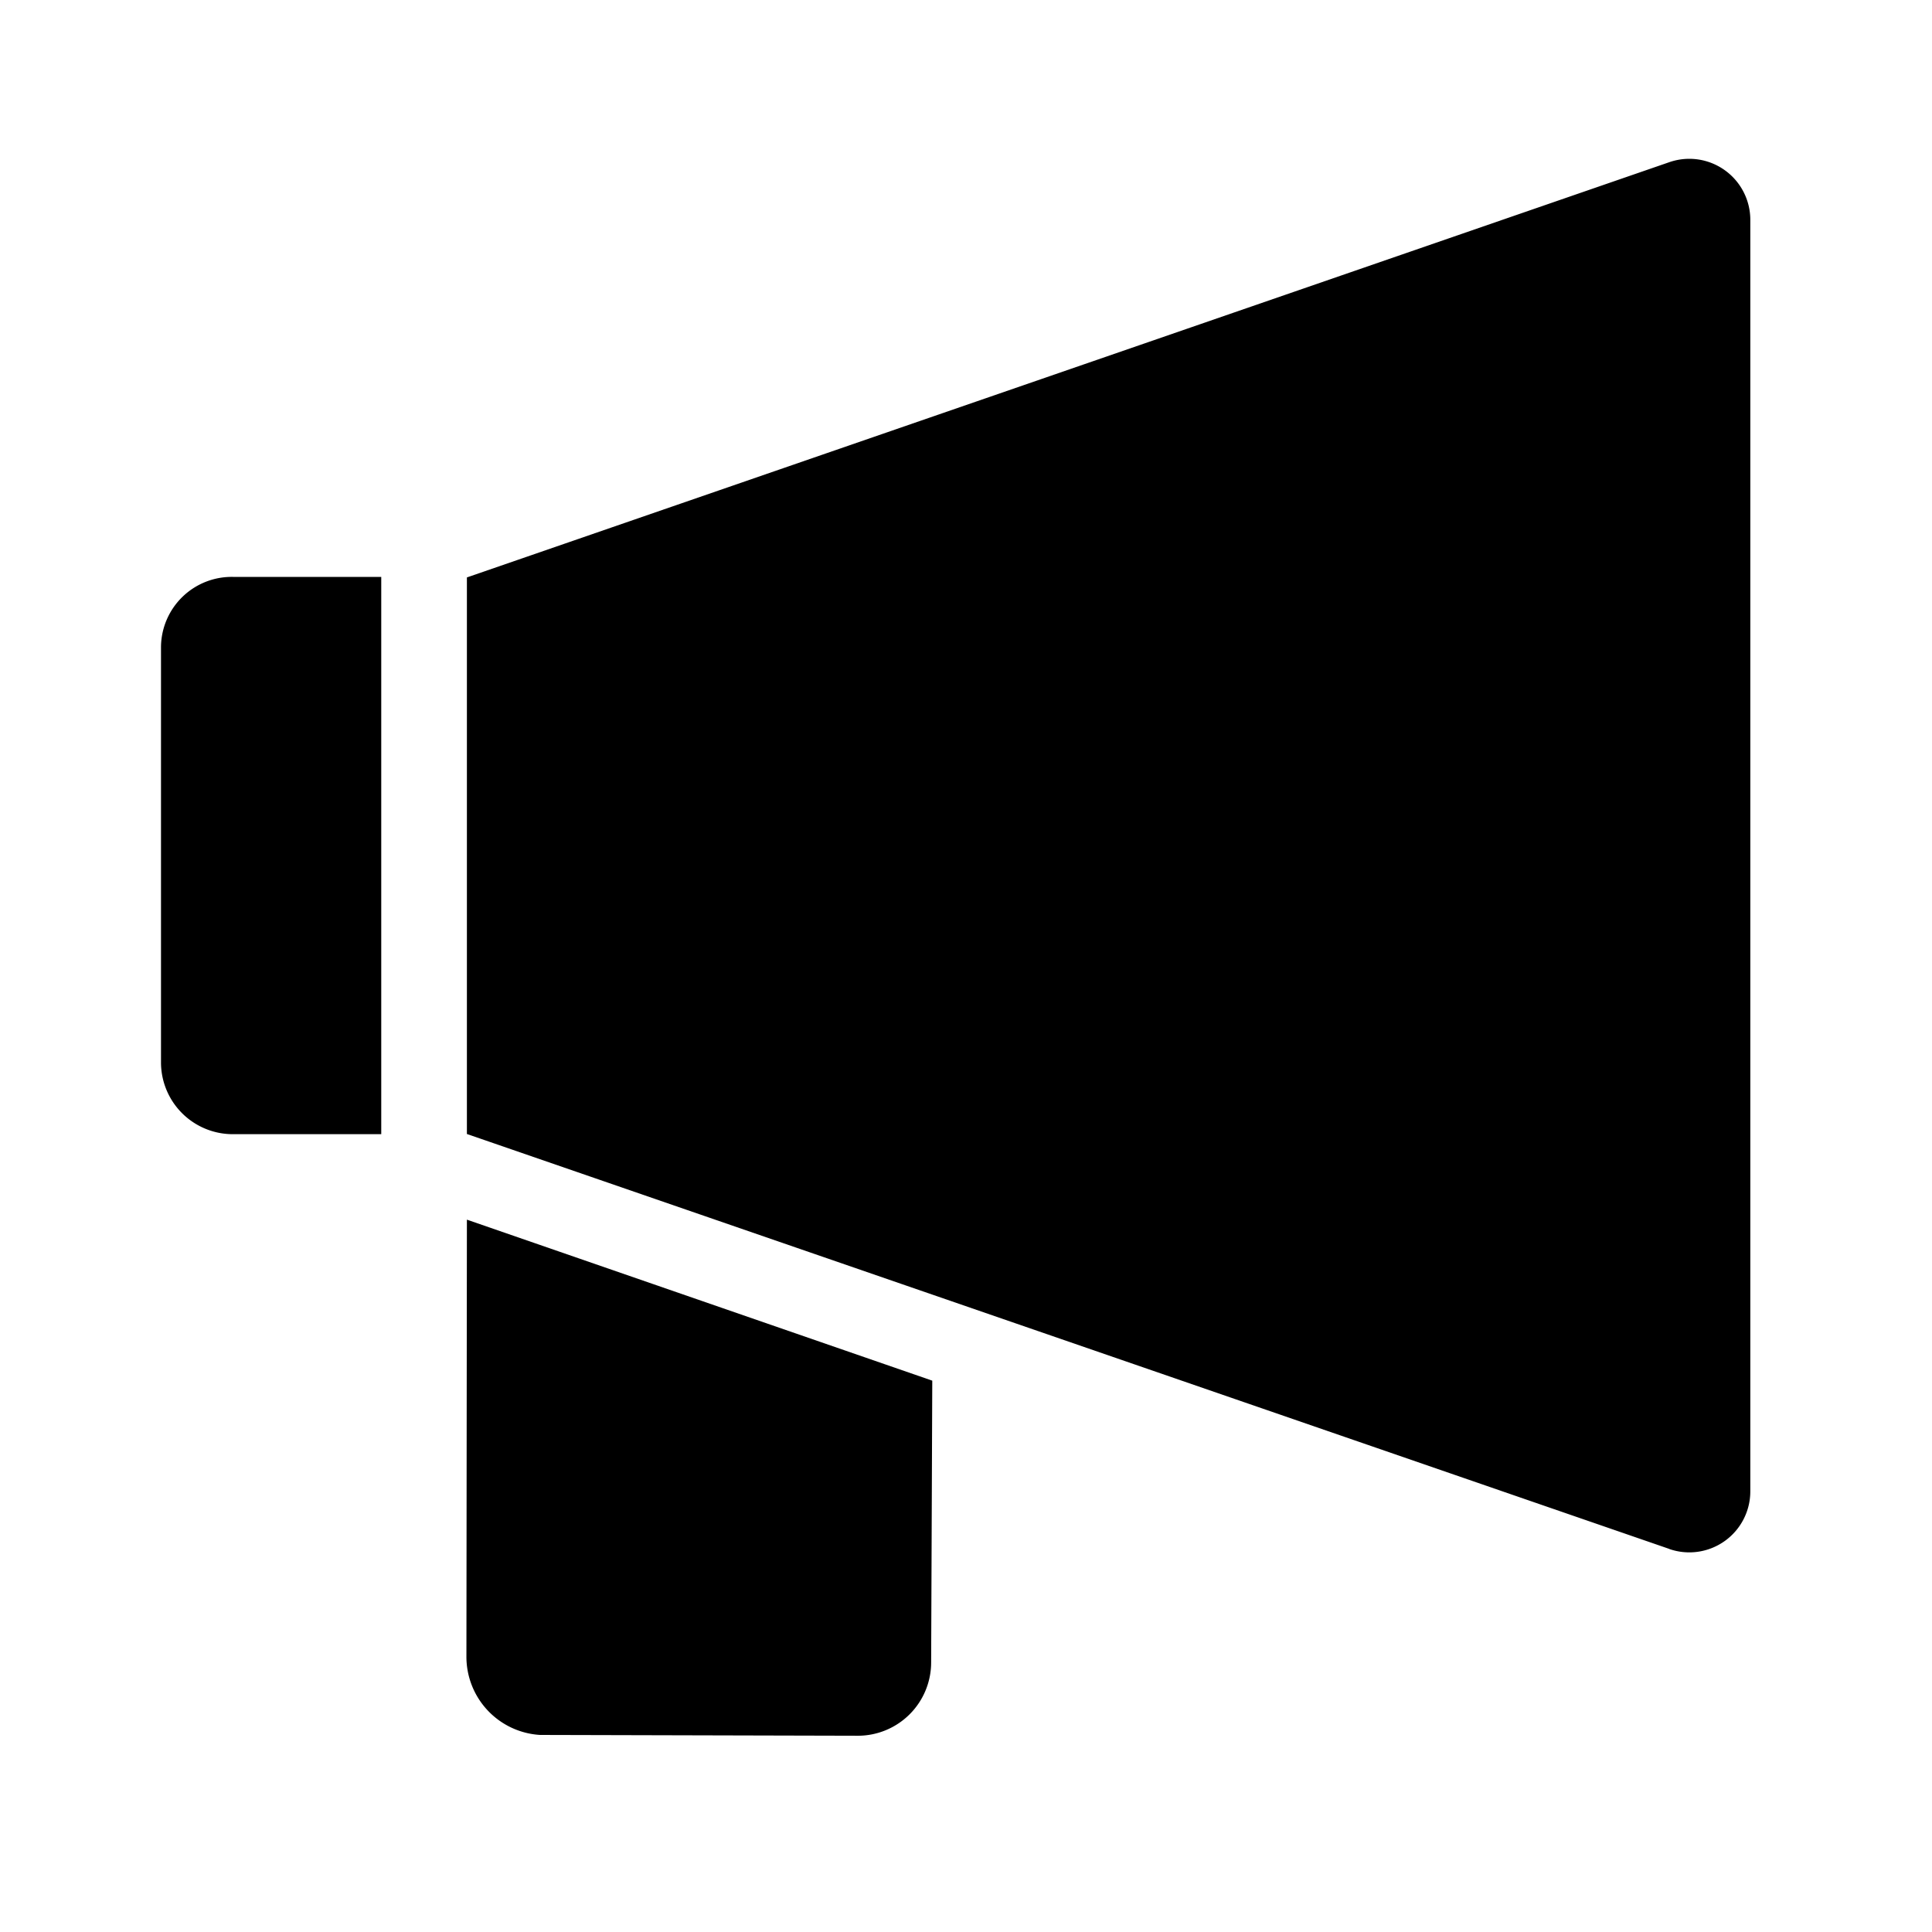 <svg xmlns="http://www.w3.org/2000/svg" xmlns:xlink="http://www.w3.org/1999/xlink" width="24" height="24" viewBox="0 0 24 24">
  <defs>
    <clipPath id="clip-chart-icon_2">
      <rect width="24" height="24"/>
    </clipPath>
  </defs>
  <g id="chart-icon_2" data-name="chart-icon – 2" clip-path="url(#clip-chart-icon_2)">
    <g id="Grupo_3190" data-name="Grupo 3190" transform="translate(0 -0.027)">
      <g id="Grupo_3454" data-name="Grupo 3454" transform="translate(2595.5 -273.037)">
        <path id="Unión_6" data-name="Unión 6" d="M4.708,19.579a.973.973,0,0,1-.914-.978L3.8,13.178l5.781,2-.014,3.5a.911.911,0,0,1-.911.911Zm14.028-2.311L3.8,12.114V5.2L18.736.042A.758.758,0,0,1,19.743.76V16.551a.758.758,0,0,1-1.007.718ZM.911,12.116A.892.892,0,0,1,0,11.228V6.064a.878.878,0,0,1,.913-.87H2.736l0,6.922Z" transform="translate(-2593.5 275.037)"/>
      </g>
      <path id="Trazado_312" data-name="Trazado 312" d="M0,0H24V24H0Z" fill="rgba(0,0,0,0)" opacity="0"/>
    </g>
  </g>
</svg>
